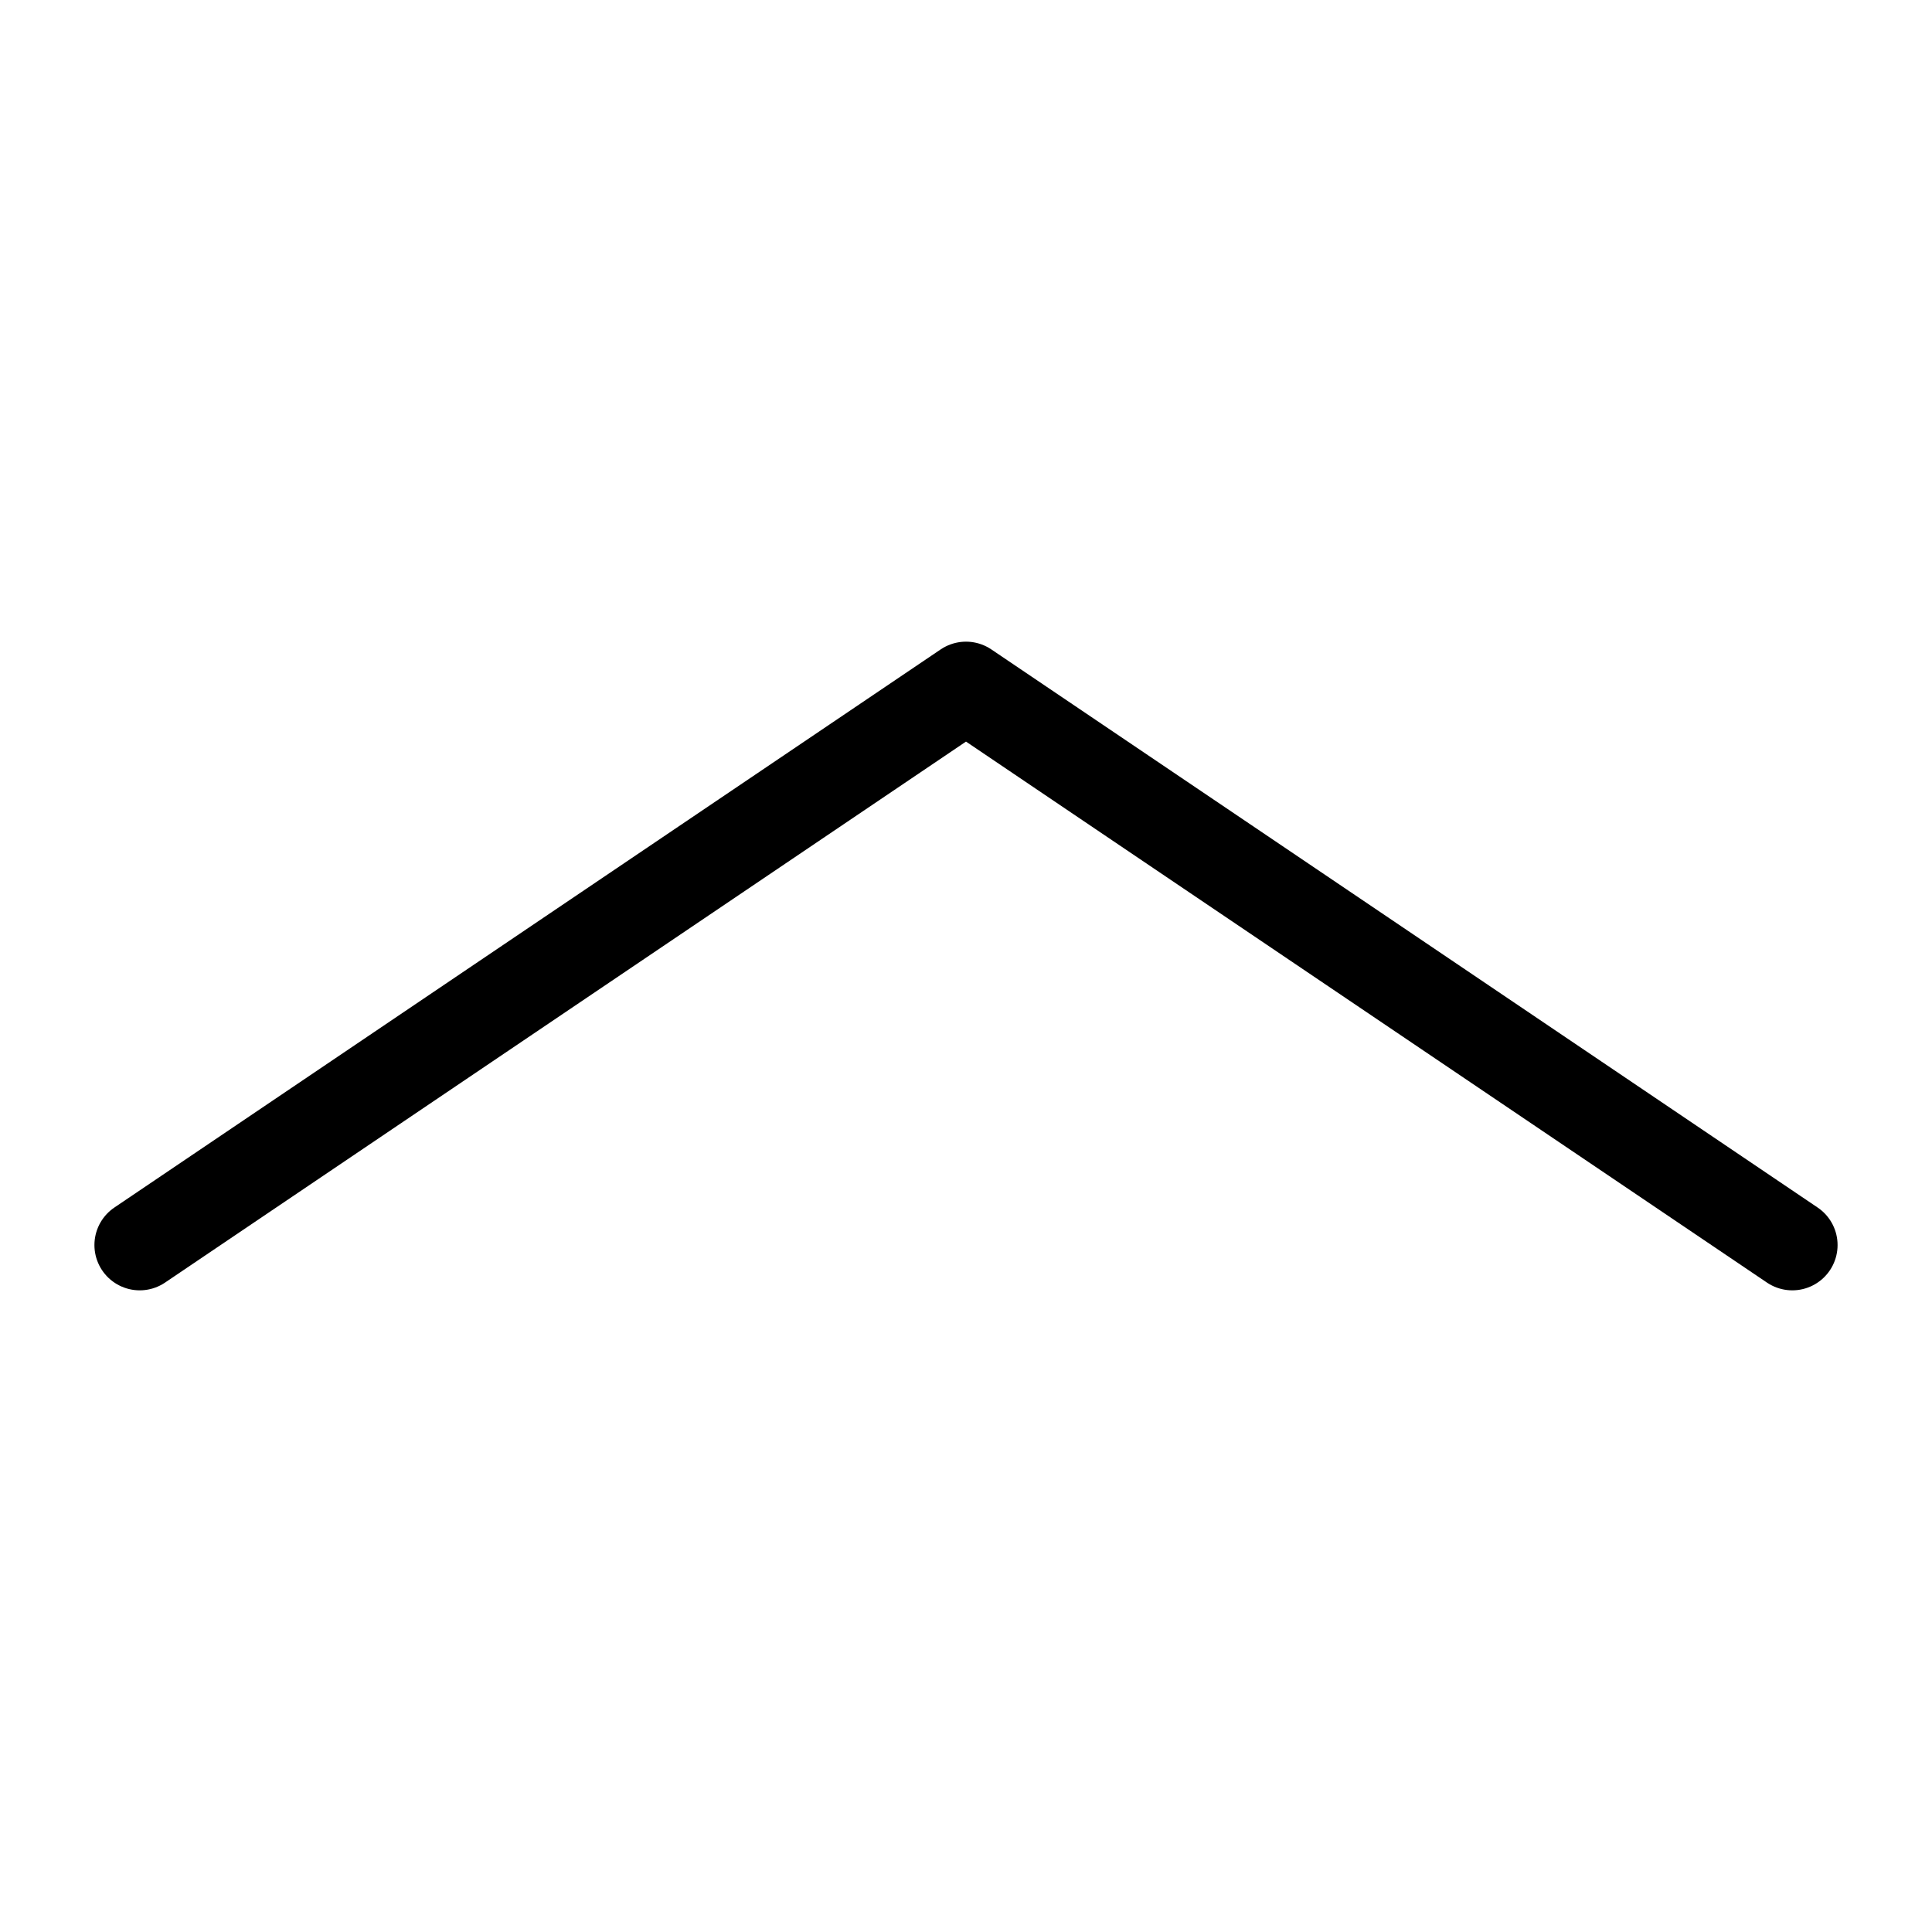 <svg
  width="32"
  height="32"
  viewBox="0 0 32 32"
  fill="none"
  xmlns="http://www.w3.org/2000/svg"
  data-fui-icon="true"
>
  <path
    d="M2.314 20.622L16 11.378L29.686 20.622"
    stroke="currentColor"
    stroke-width="1.5"
    stroke-linecap="round"
    stroke-linejoin="round"
  />
</svg>
